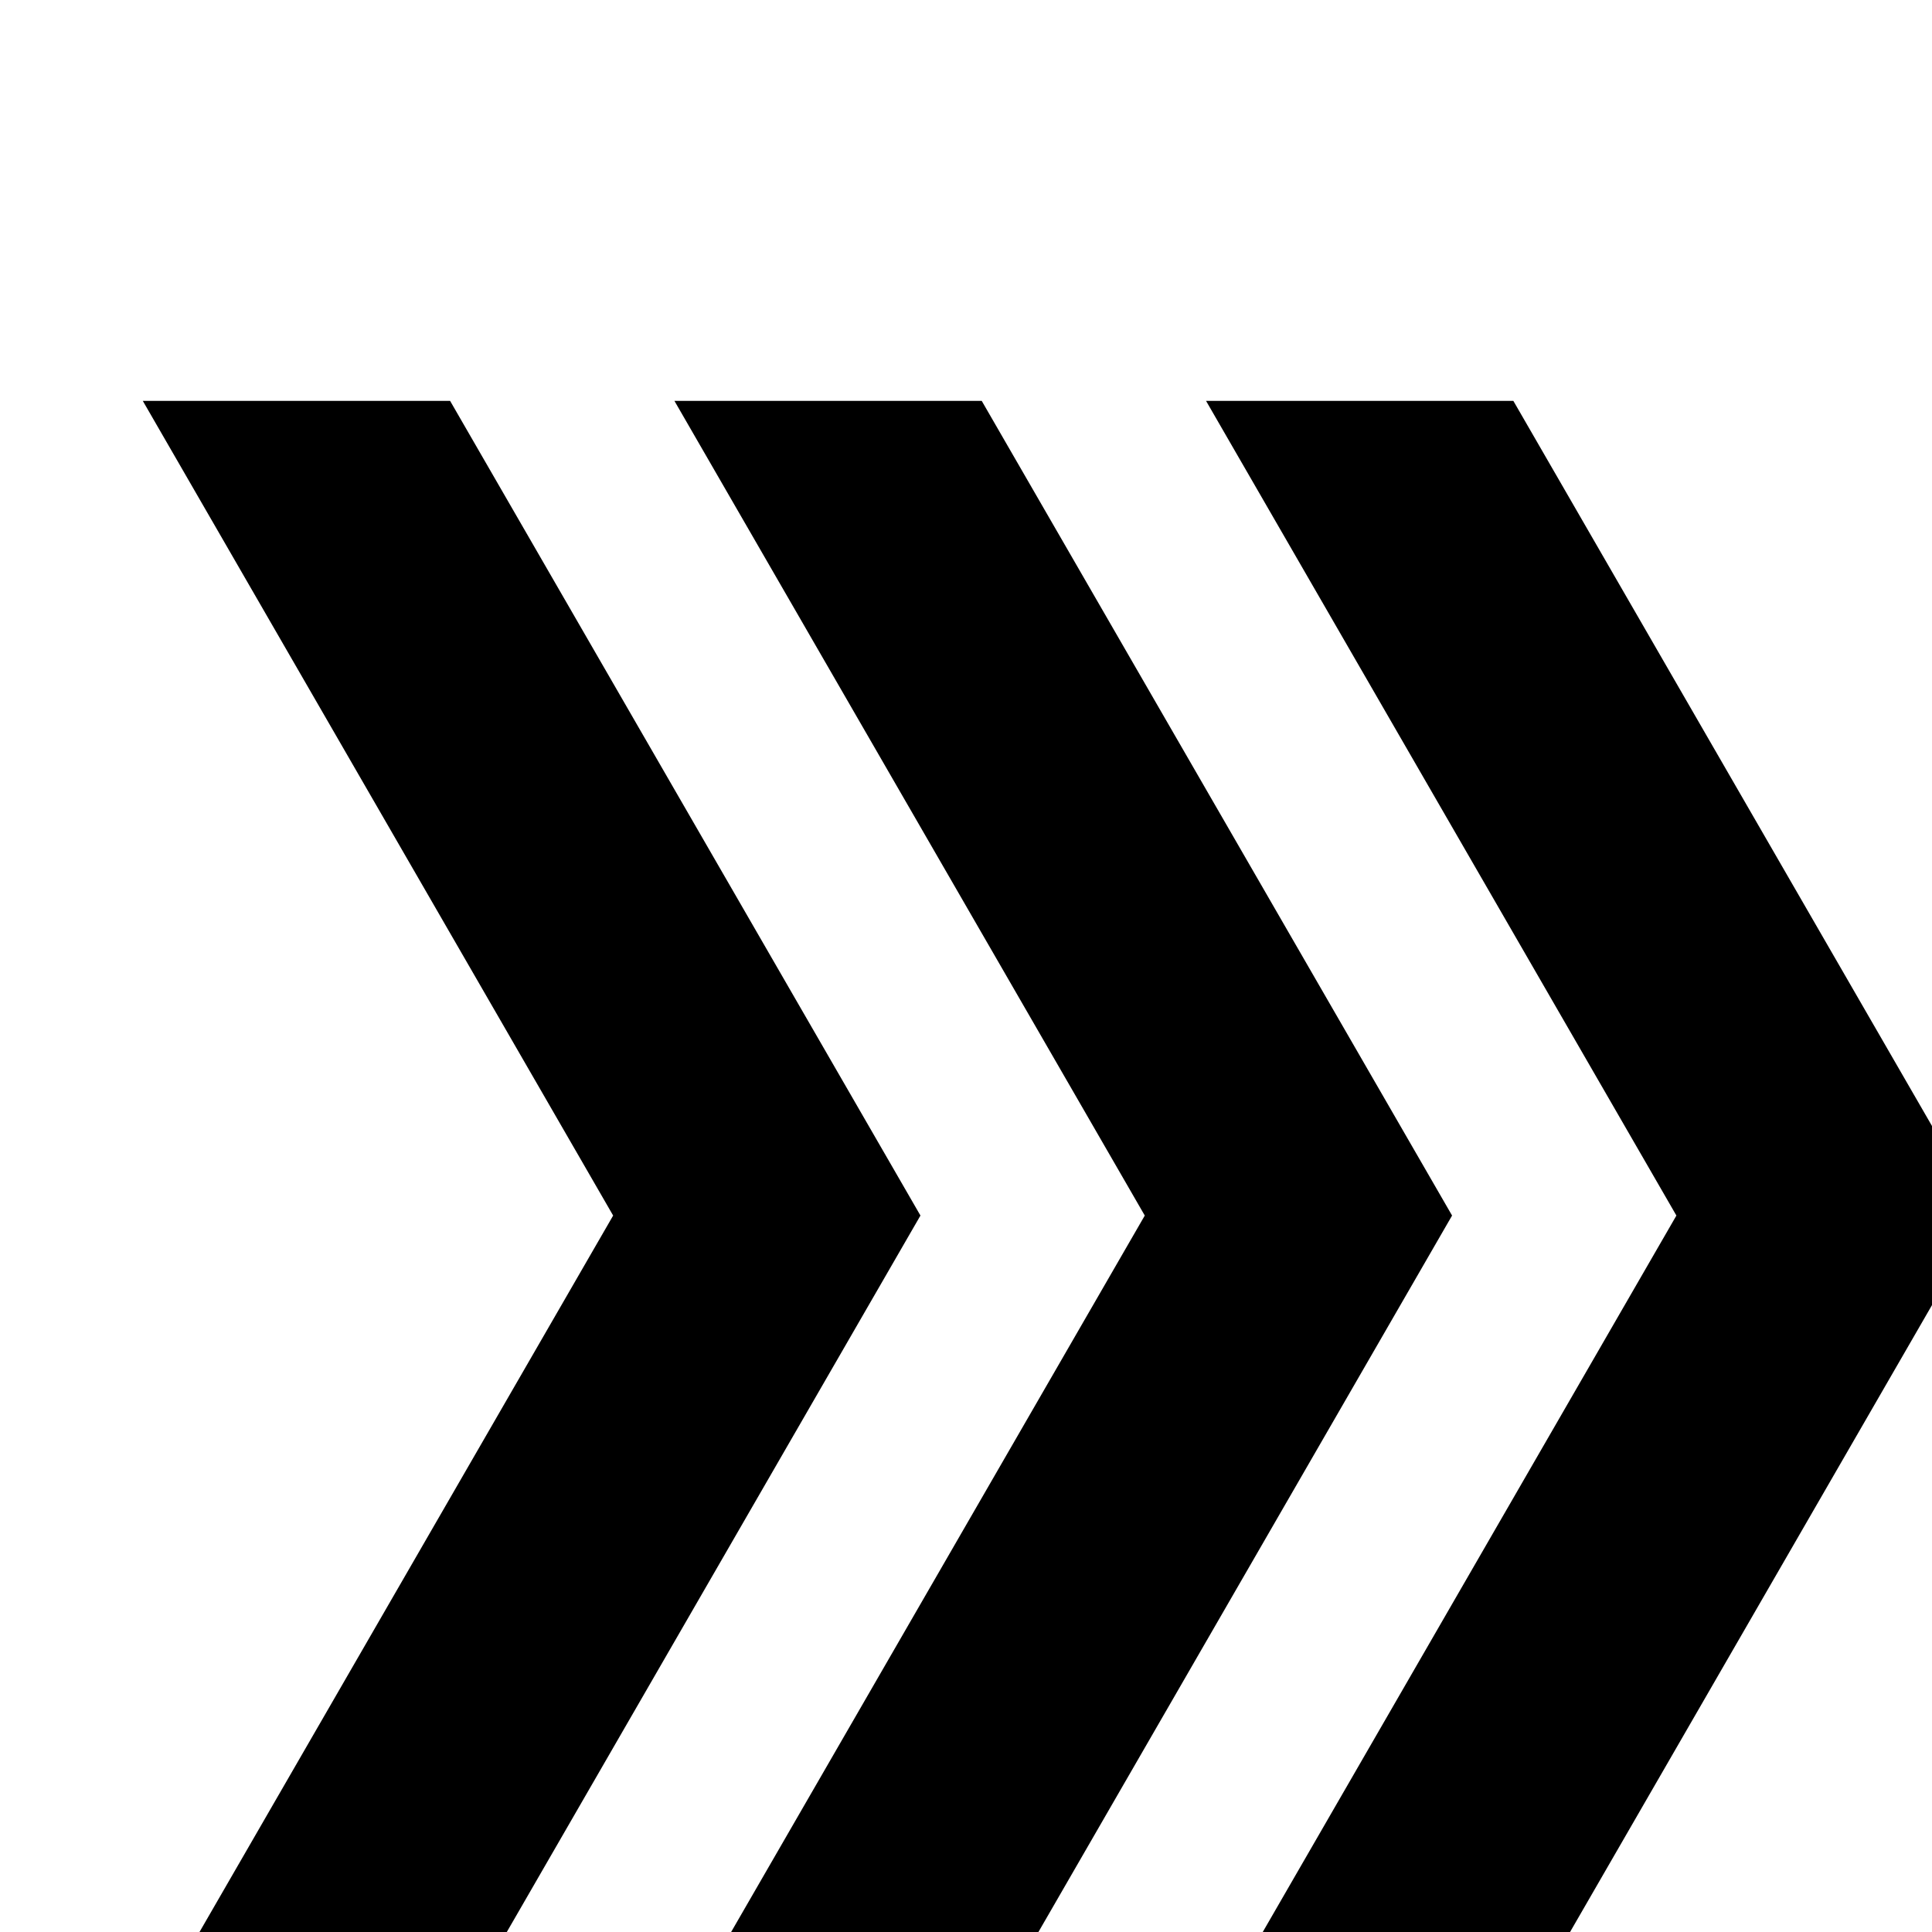 <svg viewBox="0 0 250 200" height="1000" width="1000"><path d="M195.826 237.711h-39.765l60.864-105.419-60.864-105.419h39.765l60.864 105.419zm-68.792 0H87.269l60.864-105.419-60.864-105.42h39.765l60.864 105.419zm-68.792 0H18.477l60.864-105.419-60.864-105.42h39.765l60.864 105.419z"/></svg>